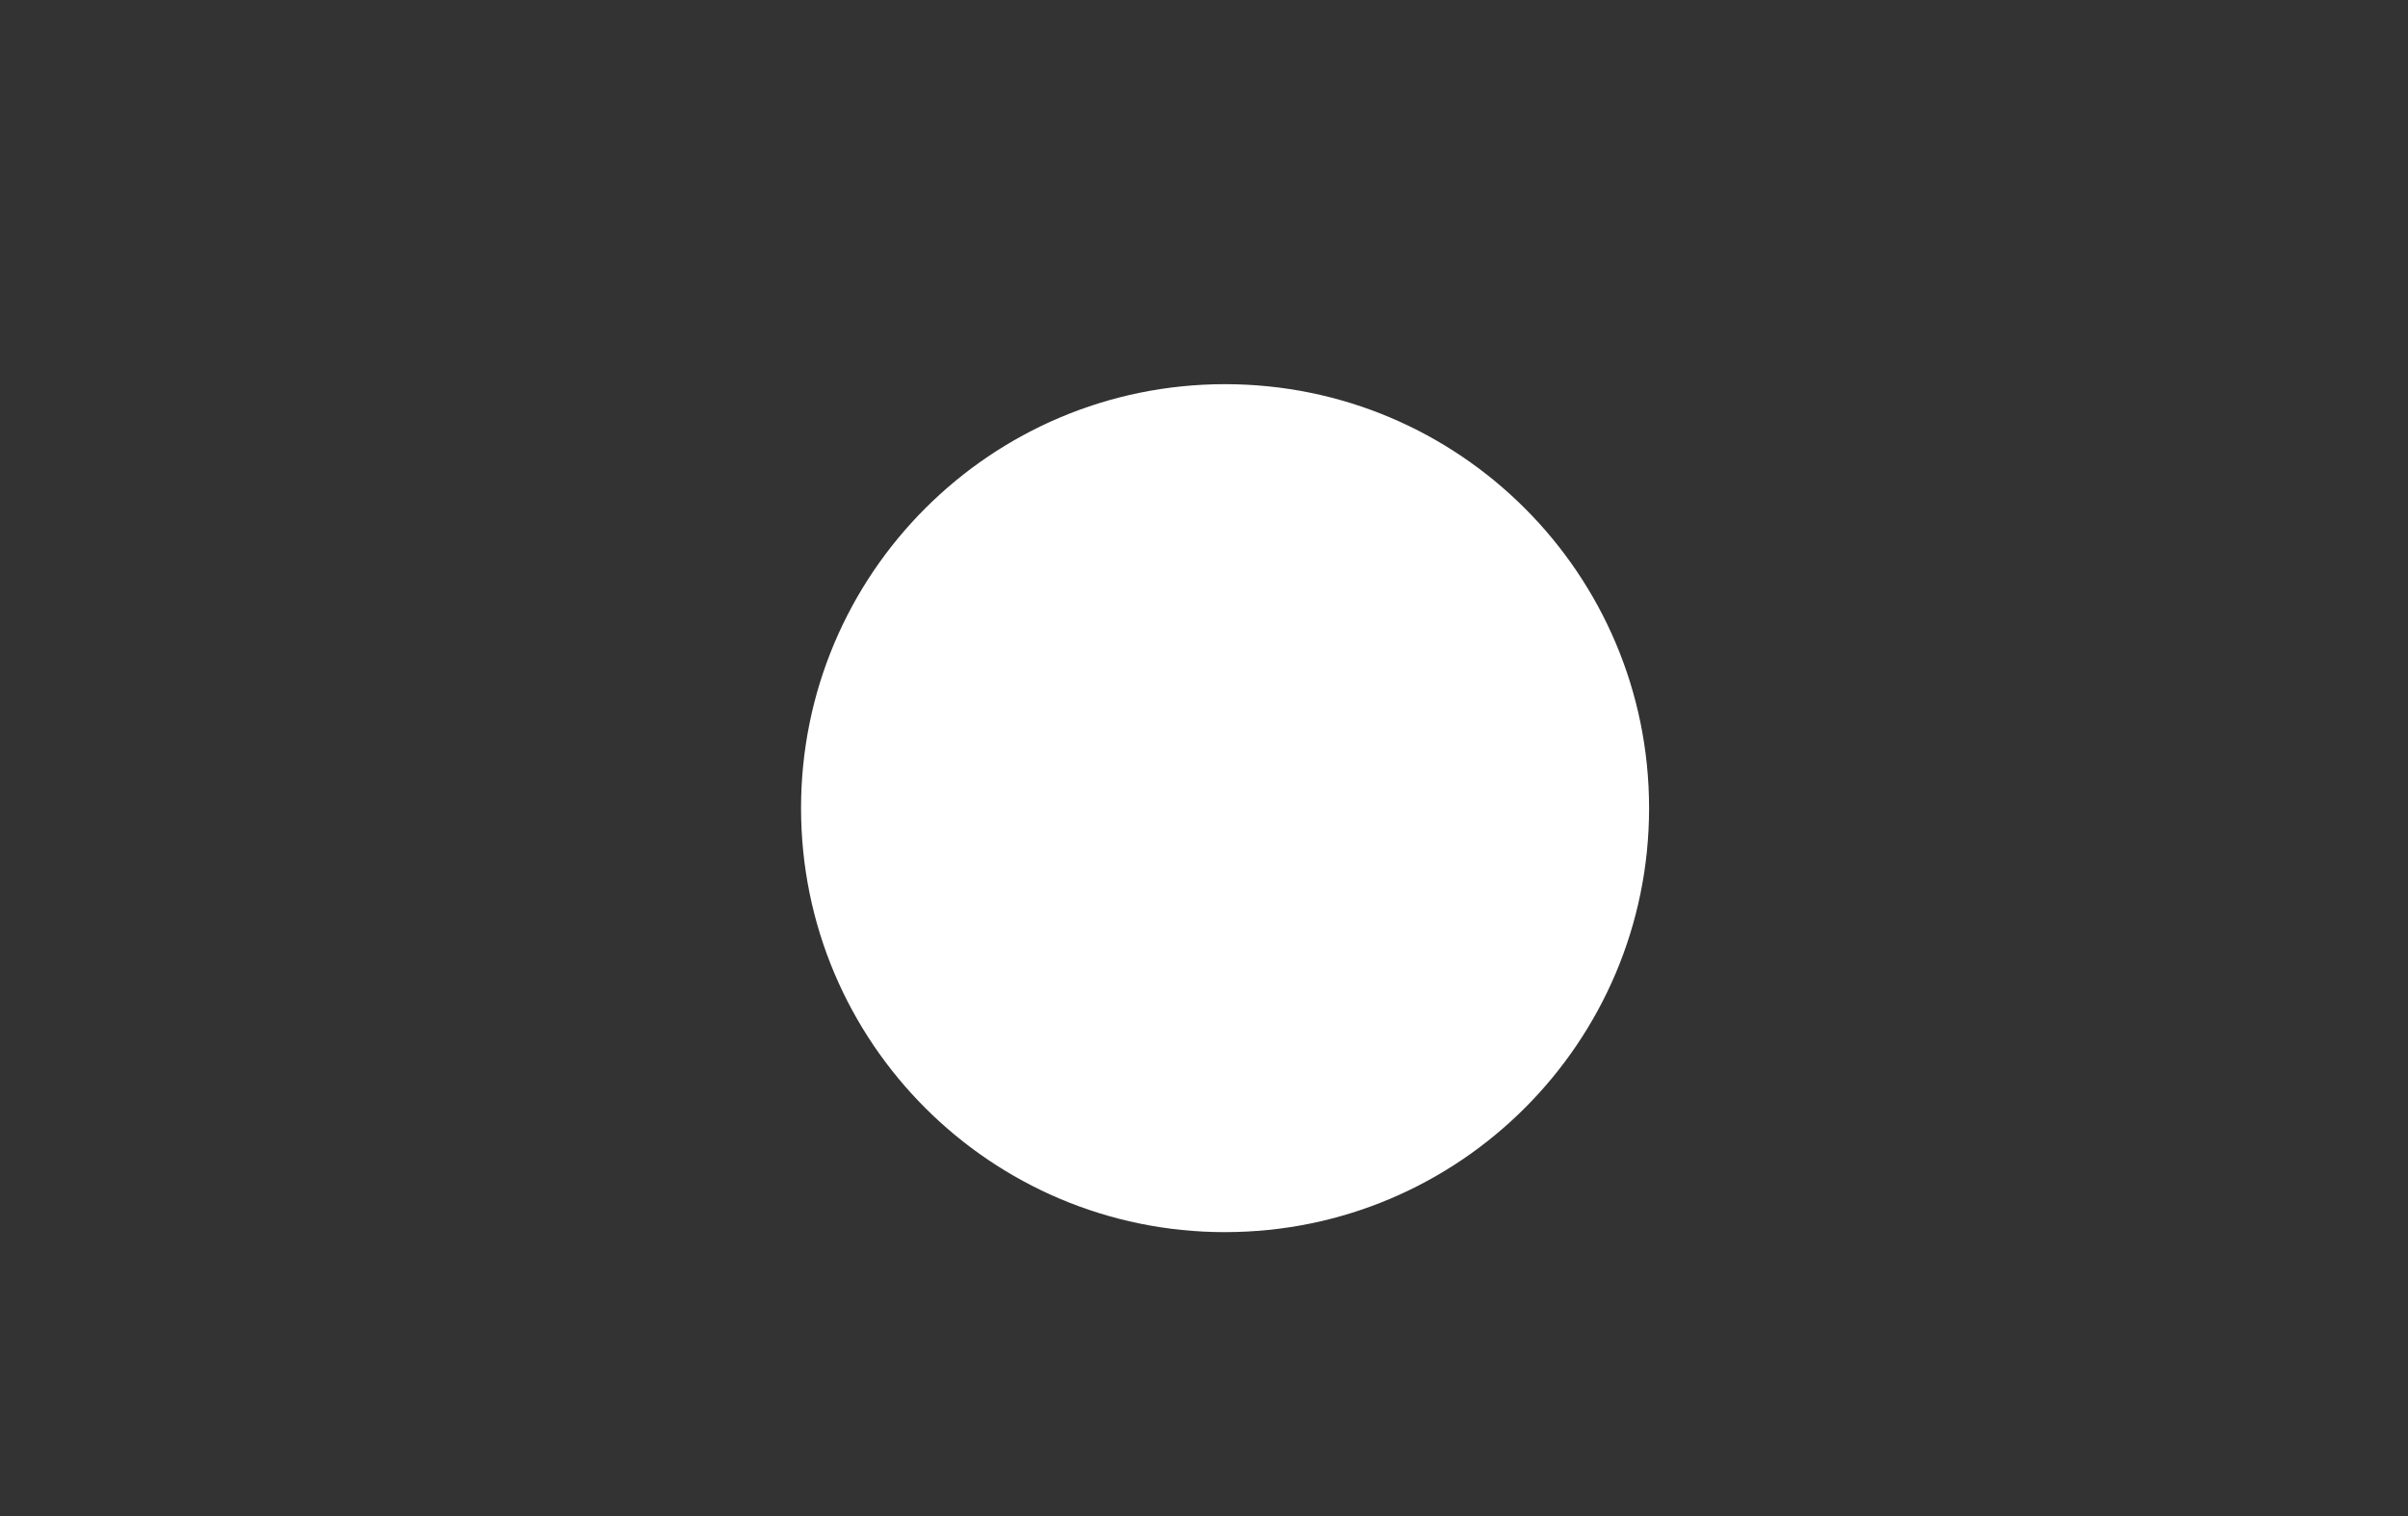 <svg id="Calque_1" data-name="Calque 1" xmlns="http://www.w3.org/2000/svg" viewBox="0 0 1213.18 764.02"><defs><style>.cls-1{fill:#333;}</style></defs><path class="cls-1" d="M-6.59-7V757H1206.59V-7Zm617.2,620.79c-118,0-213.62-95.64-213.62-213.62s95.64-213.62,213.62-213.62,213.63,95.64,213.63,213.62S728.59,613.78,610.61,613.78Z" transform="translate(6.59 7.01)"/></svg>
